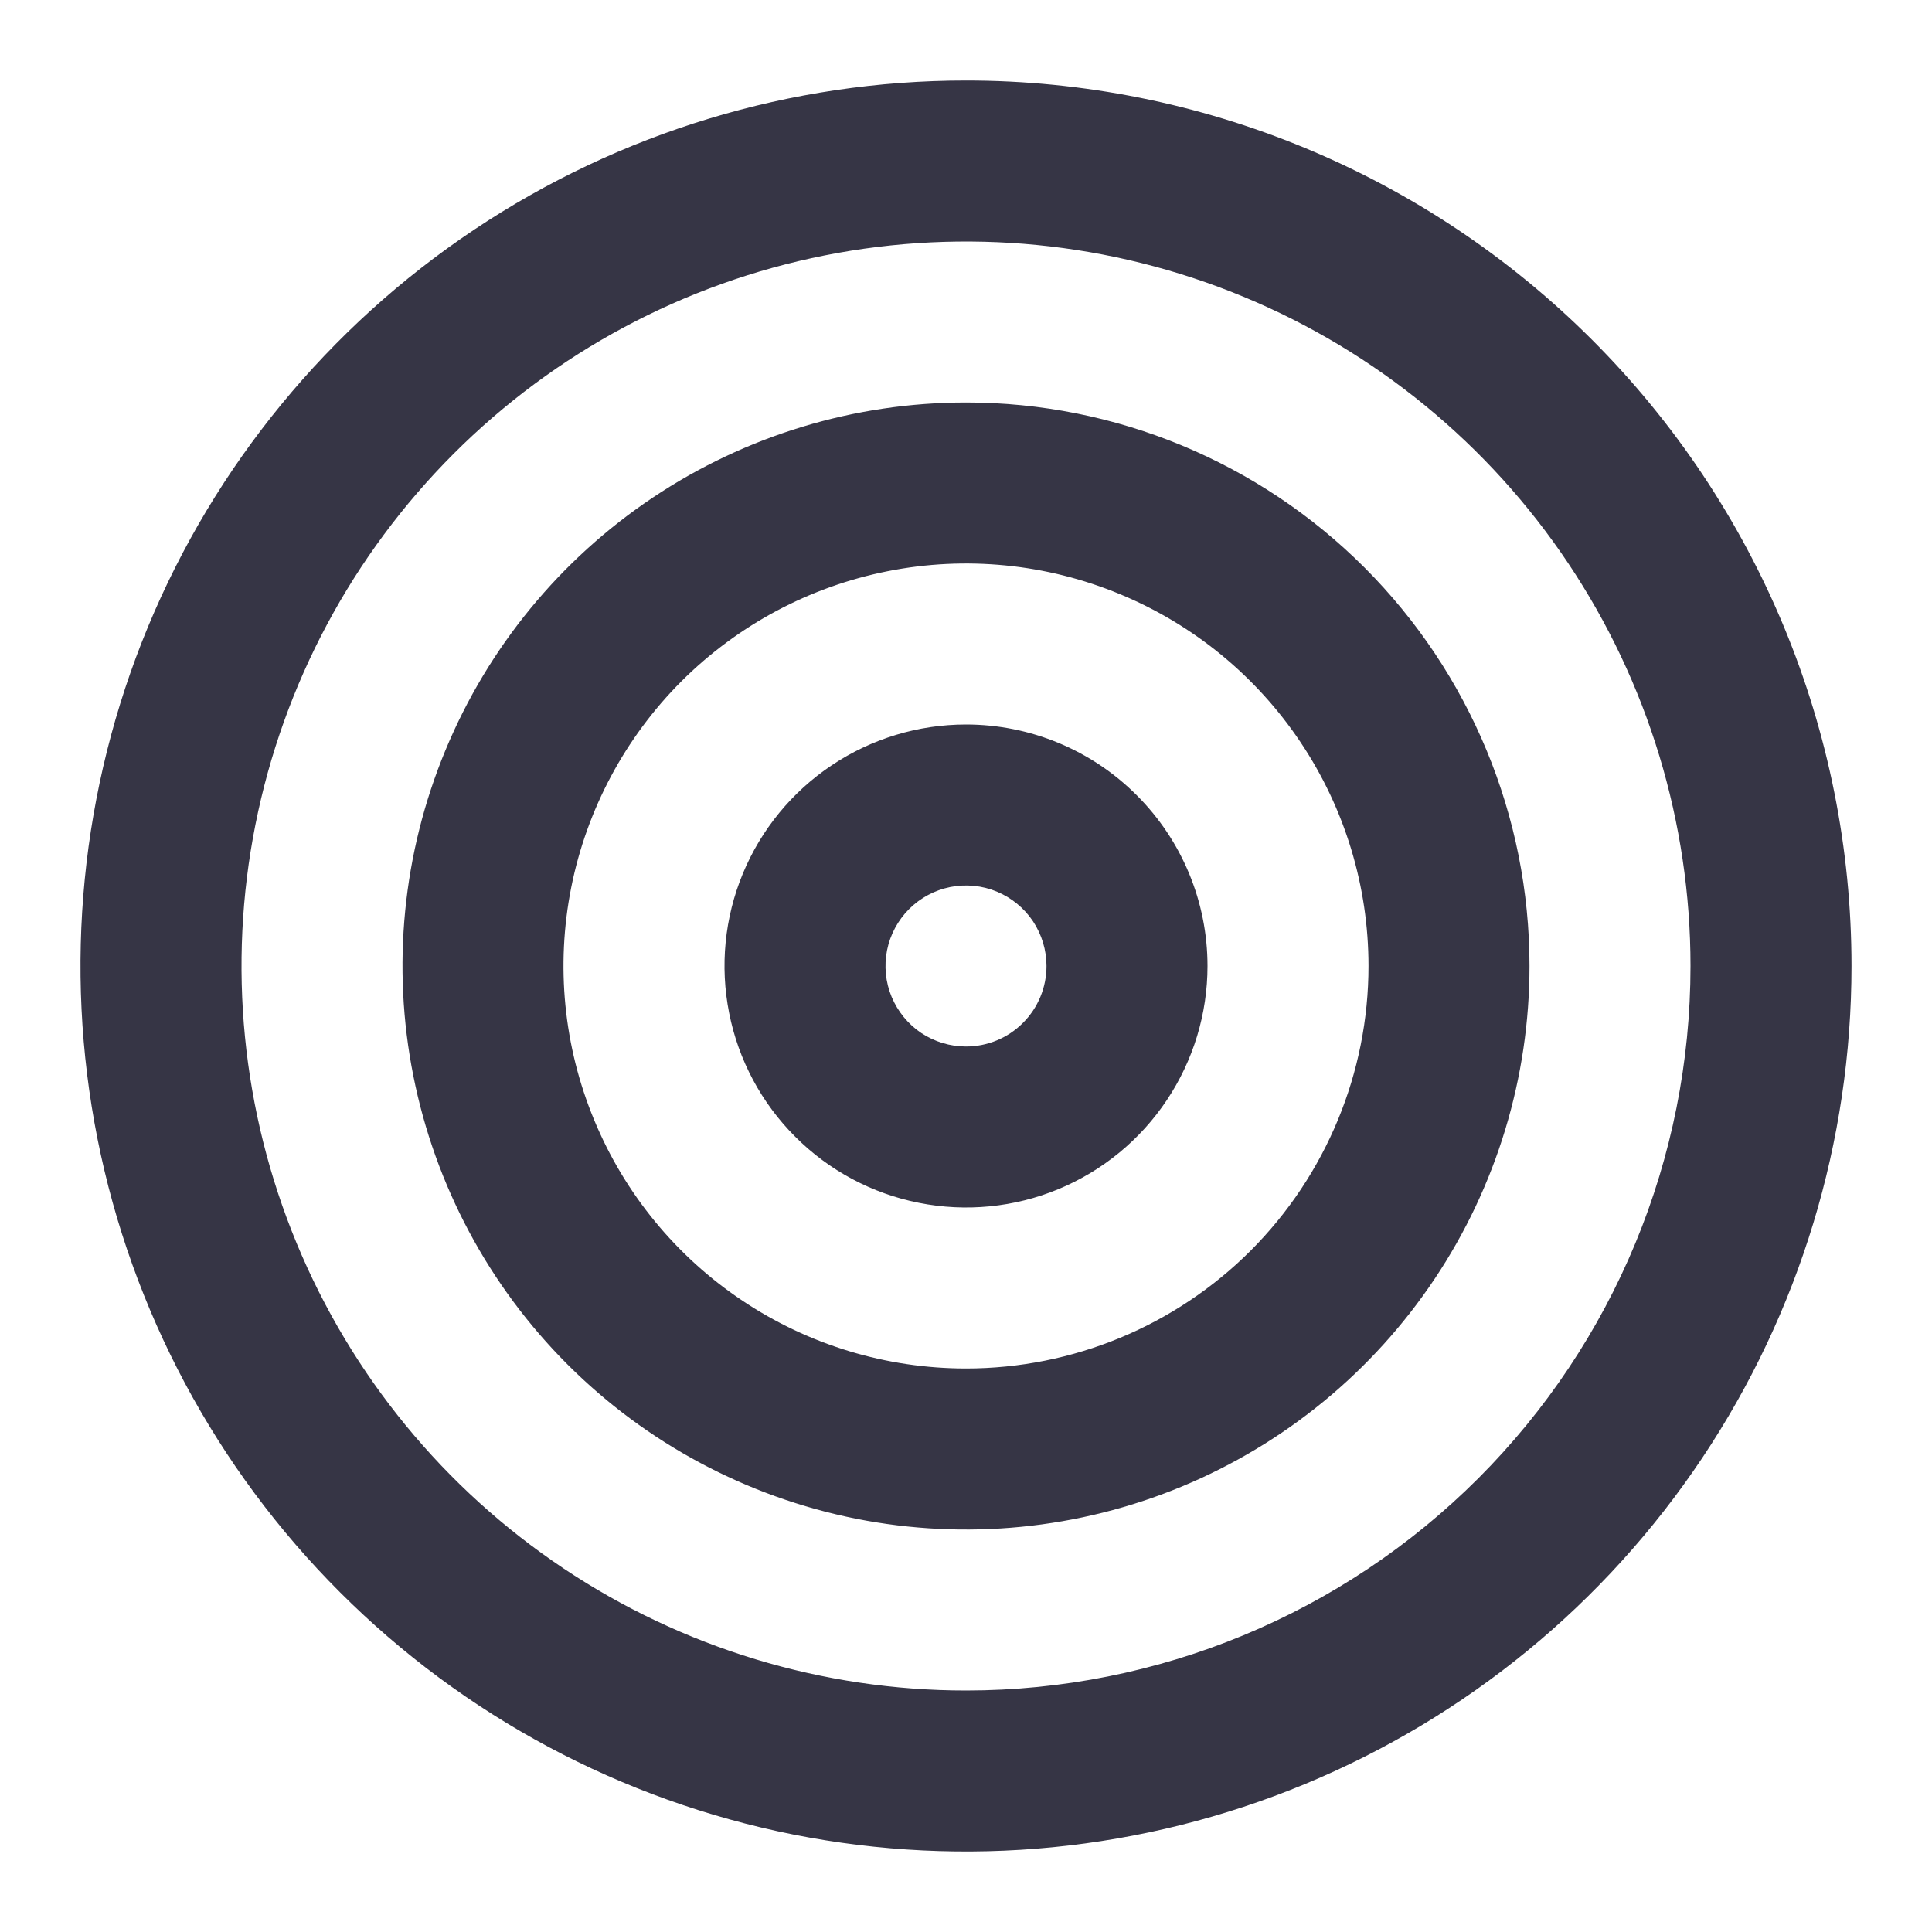 <svg width="24" height="24" viewBox="0 0 24 24" fill="none" xmlns="http://www.w3.org/2000/svg">
<path d="M12 5C10.616 5 9.262 5.411 8.111 6.18C6.96 6.949 6.063 8.042 5.533 9.321C5.003 10.6 4.864 12.008 5.135 13.366C5.405 14.723 6.071 15.971 7.05 16.95C8.029 17.929 9.277 18.595 10.634 18.866C11.992 19.136 13.4 18.997 14.679 18.467C15.958 17.937 17.051 17.04 17.82 15.889C18.59 14.738 19 13.384 19 12C19 10.143 18.262 8.363 16.95 7.05C15.637 5.737 13.857 5 12 5ZM12 17C11.011 17 10.044 16.707 9.222 16.157C8.4 15.608 7.759 14.827 7.381 13.913C7.002 13 6.903 11.995 7.096 11.024C7.289 10.055 7.765 9.164 8.464 8.464C9.164 7.765 10.055 7.289 11.025 7.096C11.995 6.903 13 7.002 13.913 7.381C14.827 7.759 15.608 8.4 16.157 9.222C16.707 10.044 17 11.011 17 12C17 13.326 16.473 14.598 15.536 15.536C14.598 16.473 13.326 17 12 17ZM12 9C11.407 9 10.827 9.176 10.333 9.506C9.84 9.835 9.455 10.304 9.228 10.852C9.001 11.4 8.942 12.003 9.058 12.585C9.173 13.167 9.459 13.702 9.879 14.121C10.298 14.541 10.833 14.827 11.415 14.942C11.997 15.058 12.6 14.999 13.148 14.772C13.696 14.545 14.165 14.16 14.494 13.667C14.824 13.173 15 12.593 15 12C15 11.204 14.684 10.441 14.121 9.879C13.559 9.316 12.796 9 12 9ZM12 13C11.802 13 11.609 12.941 11.444 12.832C11.28 12.722 11.152 12.565 11.076 12.383C11 12.2 10.981 11.999 11.019 11.805C11.058 11.611 11.153 11.433 11.293 11.293C11.433 11.153 11.611 11.058 11.805 11.019C11.999 10.981 12.2 11 12.383 11.076C12.565 11.152 12.722 11.28 12.832 11.444C12.941 11.609 13 11.802 13 12C13 12.265 12.895 12.52 12.707 12.707C12.52 12.895 12.265 13 12 13ZM12 1C9.824 1 7.698 1.645 5.889 2.854C4.08 4.063 2.67 5.78 1.837 7.79C1.005 9.8 0.787 12.012 1.211 14.146C1.636 16.28 2.683 18.24 4.222 19.778C5.76 21.317 7.72 22.364 9.854 22.789C11.988 23.213 14.2 22.995 16.209 22.163C18.22 21.33 19.938 19.92 21.146 18.111C22.355 16.302 23 14.176 23 12C23 9.083 21.841 6.285 19.778 4.222C17.715 2.159 14.917 1 12 1ZM12 21C10.22 21 8.48 20.472 7 19.483C5.52 18.494 4.366 17.089 3.685 15.444C3.004 13.8 2.826 11.99 3.173 10.244C3.52 8.498 4.377 6.895 5.636 5.636C6.895 4.377 8.498 3.52 10.244 3.173C11.99 2.826 13.8 3.004 15.444 3.685C17.089 4.366 18.494 5.52 19.483 7C20.472 8.48 21 10.22 21 12C21 14.387 20.052 16.676 18.364 18.364C16.676 20.052 14.387 21 12 21Z" fill="#363545"/>
</svg>
